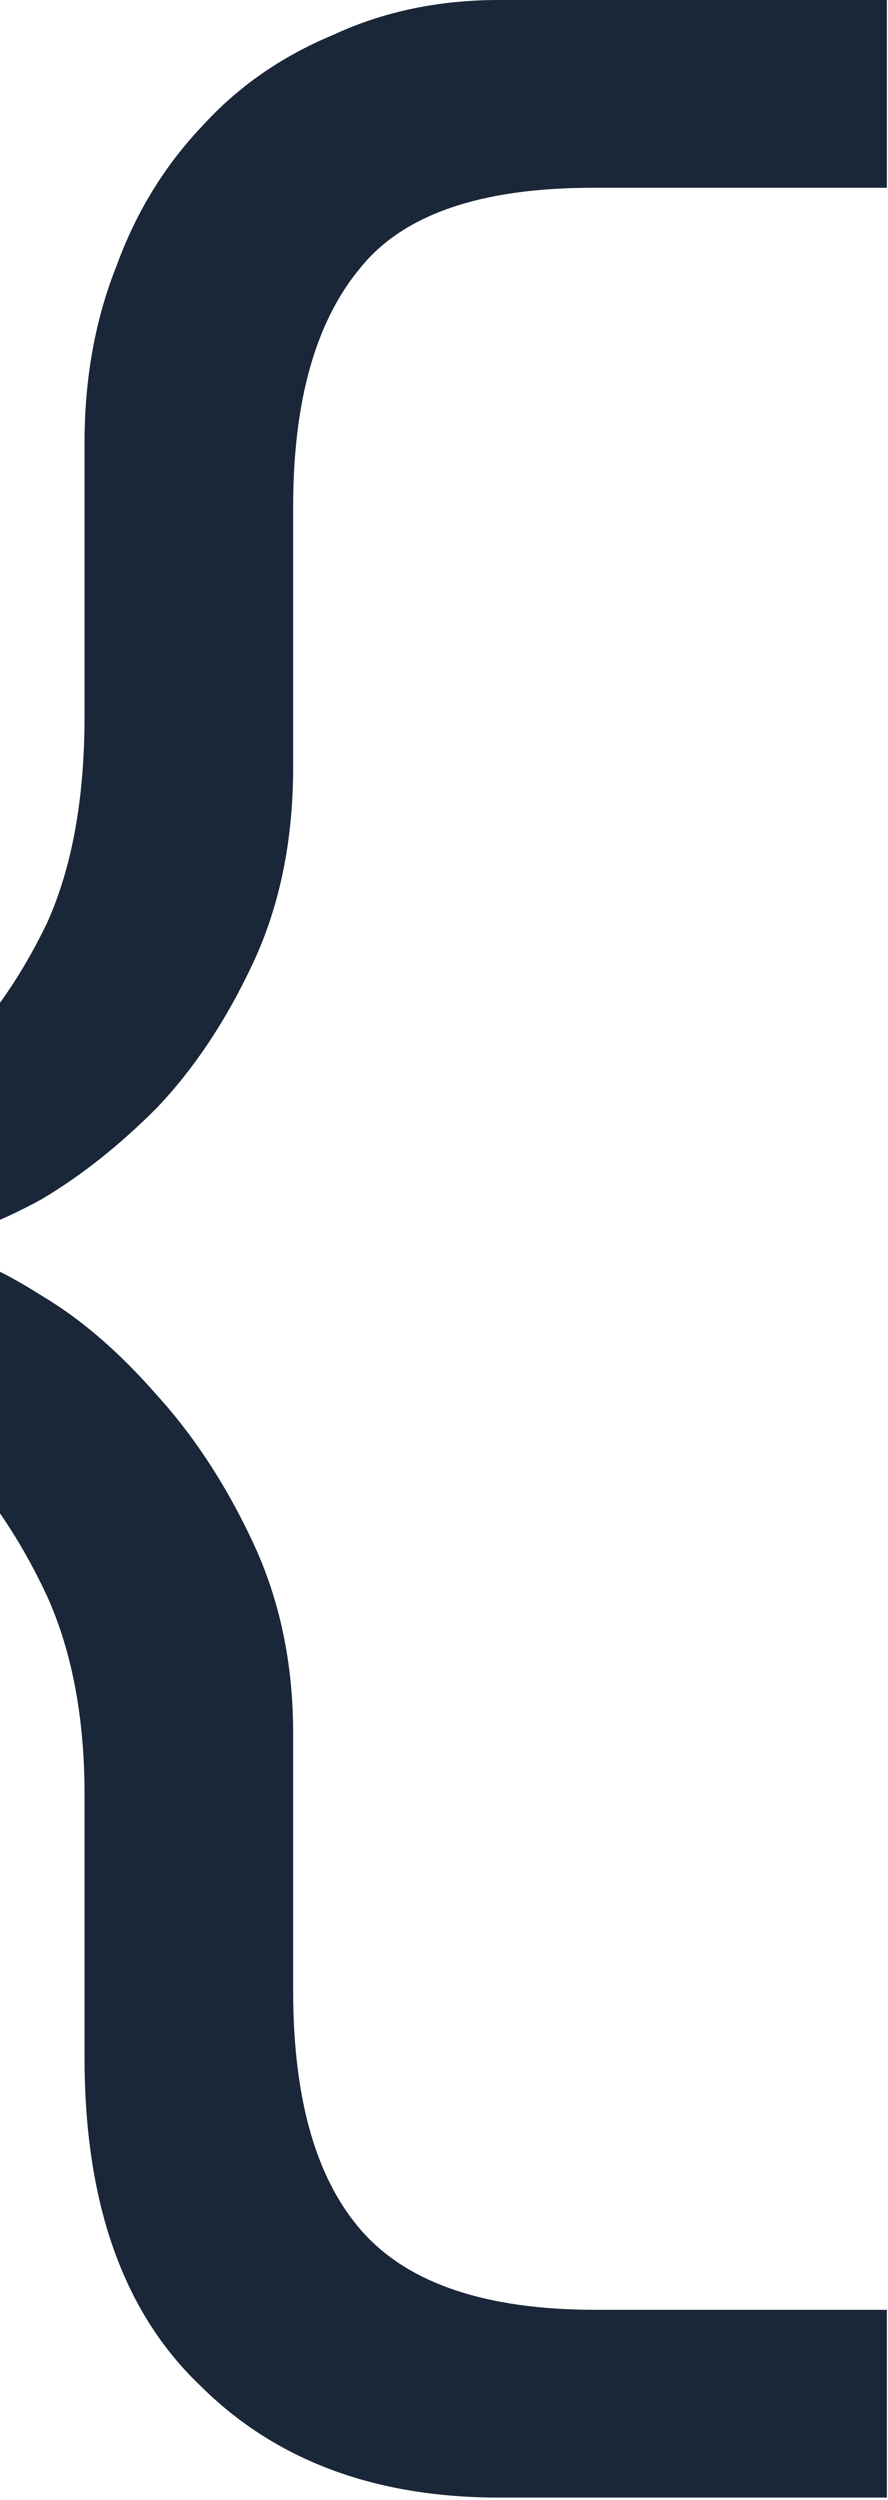 <svg width="193" height="543" viewBox="0 0 193 543" fill="none" xmlns="http://www.w3.org/2000/svg">
<path d="M18.374 446.937C18.374 478.403 26.706 502.1 43.369 518.027C59.645 534.343 81.346 542.501 108.472 542.501H192.758V501.711H129.398C105.76 501.711 88.903 496.078 78.827 484.813C68.751 473.547 63.714 456.066 63.714 432.369V376.429C63.714 361.279 60.807 347.488 54.995 335.057C49.182 322.626 42.206 311.943 34.069 303.008C25.931 293.685 17.599 286.498 9.073 281.448C0.548 276.009 -6.427 272.901 -11.853 272.124V268.628C-6.427 267.851 0.548 265.132 9.073 260.47C17.599 255.42 25.931 248.816 34.069 240.658C42.206 232.112 49.182 221.623 54.995 209.192C60.807 196.761 63.714 182.582 63.714 166.654V110.132C63.714 87.212 68.558 69.925 78.246 58.271C87.546 46.617 104.403 40.789 128.817 40.789H192.758V0H108.472C95.297 0 83.284 2.525 72.433 7.575C61.195 12.237 51.701 18.841 43.95 27.387C35.812 35.934 29.612 46.034 25.349 57.688C20.699 69.342 18.374 82.162 18.374 96.147V155.583C18.374 173.453 15.661 188.409 10.236 200.451C4.423 212.494 -2.552 222.4 -10.69 230.169C-19.215 237.55 -28.128 242.989 -37.429 246.485C-47.117 249.593 -55.642 251.147 -63.005 251.147V291.936C-55.642 291.936 -47.117 293.879 -37.429 297.764C-28.128 301.648 -19.215 307.67 -10.69 315.827C-2.552 323.985 4.423 334.28 10.236 346.711C15.661 358.754 18.374 373.127 18.374 389.831V446.937Z" fill="#1A2738"/>
</svg>
